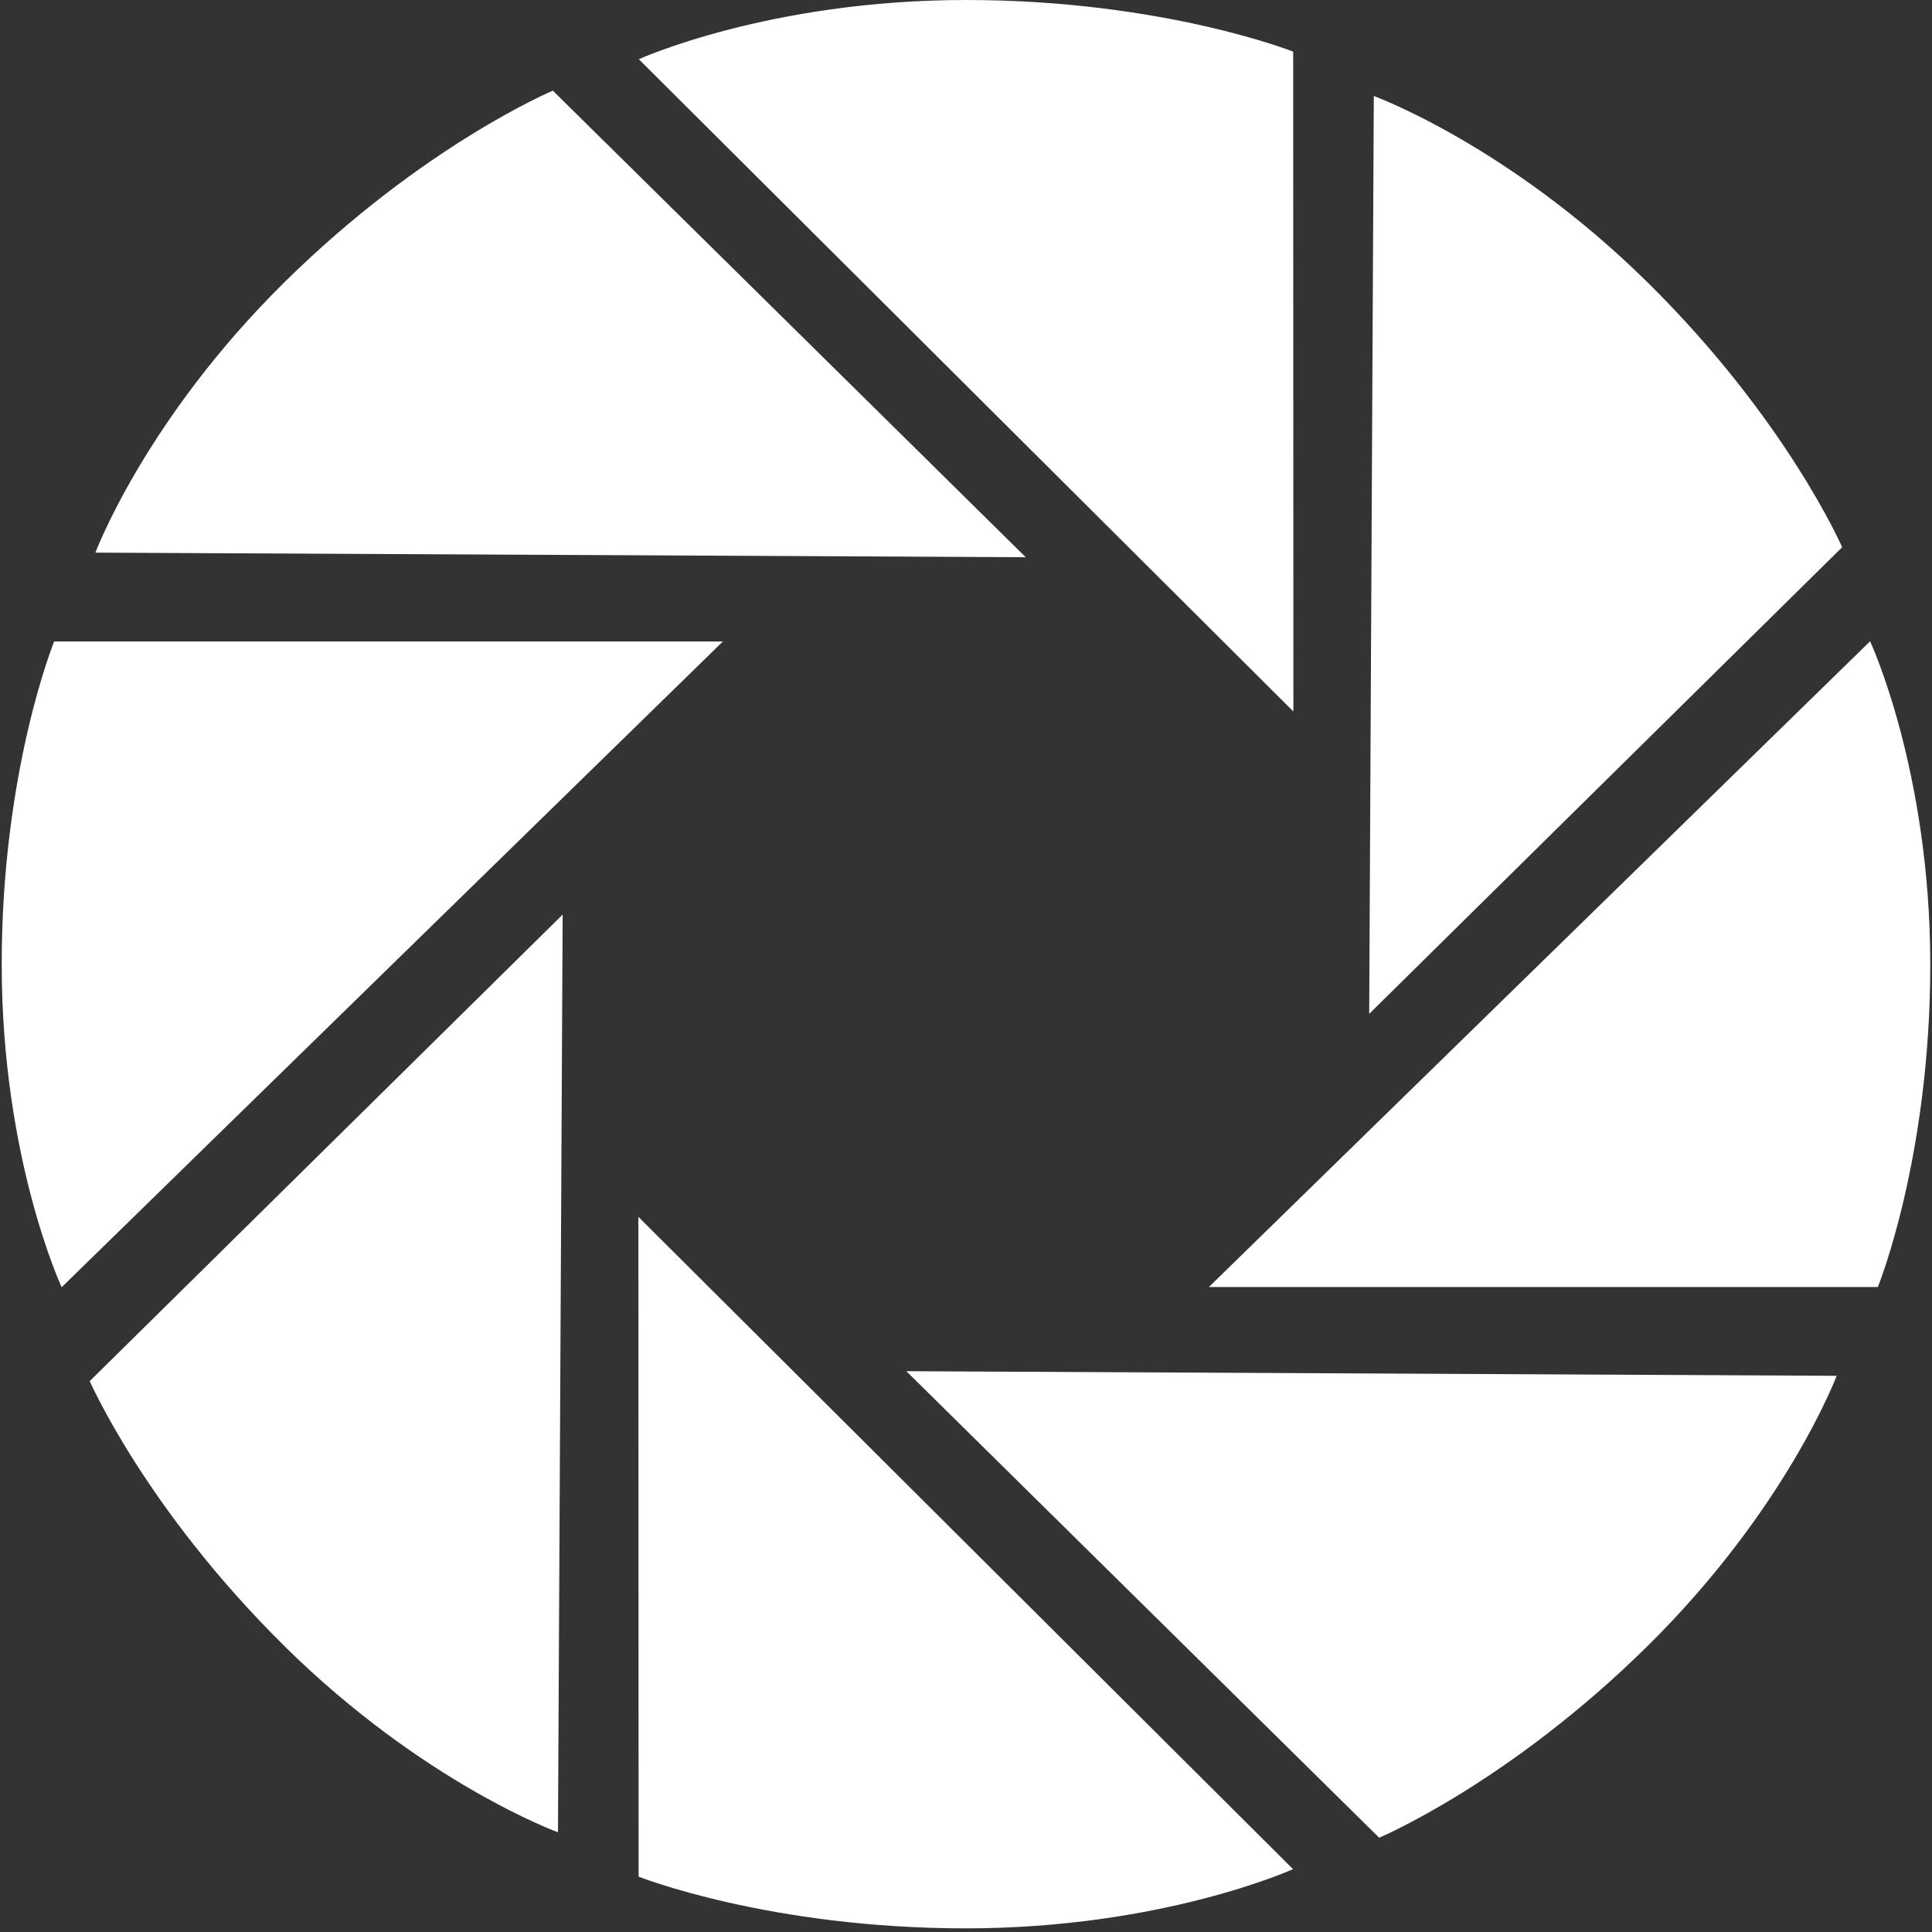 <?xml version="1.0" standalone="no"?><!DOCTYPE svg PUBLIC "-//W3C//DTD SVG 1.1//EN" "http://www.w3.org/Graphics/SVG/1.1/DTD/svg11.dtd"><svg class="icon" width="200px" height="200.00px" viewBox="0 0 1024 1024" version="1.1" xmlns="http://www.w3.org/2000/svg"><rect x="0" y="0" width="1024" height="1024" fill="#333333" stroke="none"/><path fill="#FFFFFF" d="M685.41 27.372S616.369 0 512 0c-104.369 0-173.41 31.39-173.41 31.39l346.939 345.718-0.118-349.735zM873.275 149.701c-73.807-72.862-145.132-98.816-145.132-98.816l-2.442 486.479 250.683-247.335c0 0.118-29.223-67.466-103.109-140.327zM991.193 339.889l-350.444 342.252h354.54s27.806-68.135 27.806-171.166c-0.118-102.912-31.902-171.087-31.902-171.087zM730.978 974.021S799.508 945.231 873.314 872.369c73.767-72.862 100.155-143.163 100.155-143.163l-493.095-2.442 250.683 247.335zM338.471 994.658s69.081 27.412 173.41 27.412c104.448 0 173.45-31.39 173.45-31.39l-346.978-345.718 0.118 349.735zM150.646 872.369c73.767 72.862 145.093 98.777 145.093 98.777l2.481-486.4-250.683 247.296c0.079-0.118 29.302 67.426 103.109 140.288zM28.751 339.889s-27.845 68.175-27.845 171.205c0 102.991 31.783 171.166 31.783 171.166l350.444-342.252H28.711V339.889zM293.022 48.049S224.492 76.8 150.686 149.662 50.57 292.903 50.57 292.903l493.095 2.442-250.683-247.335z" /></svg>
